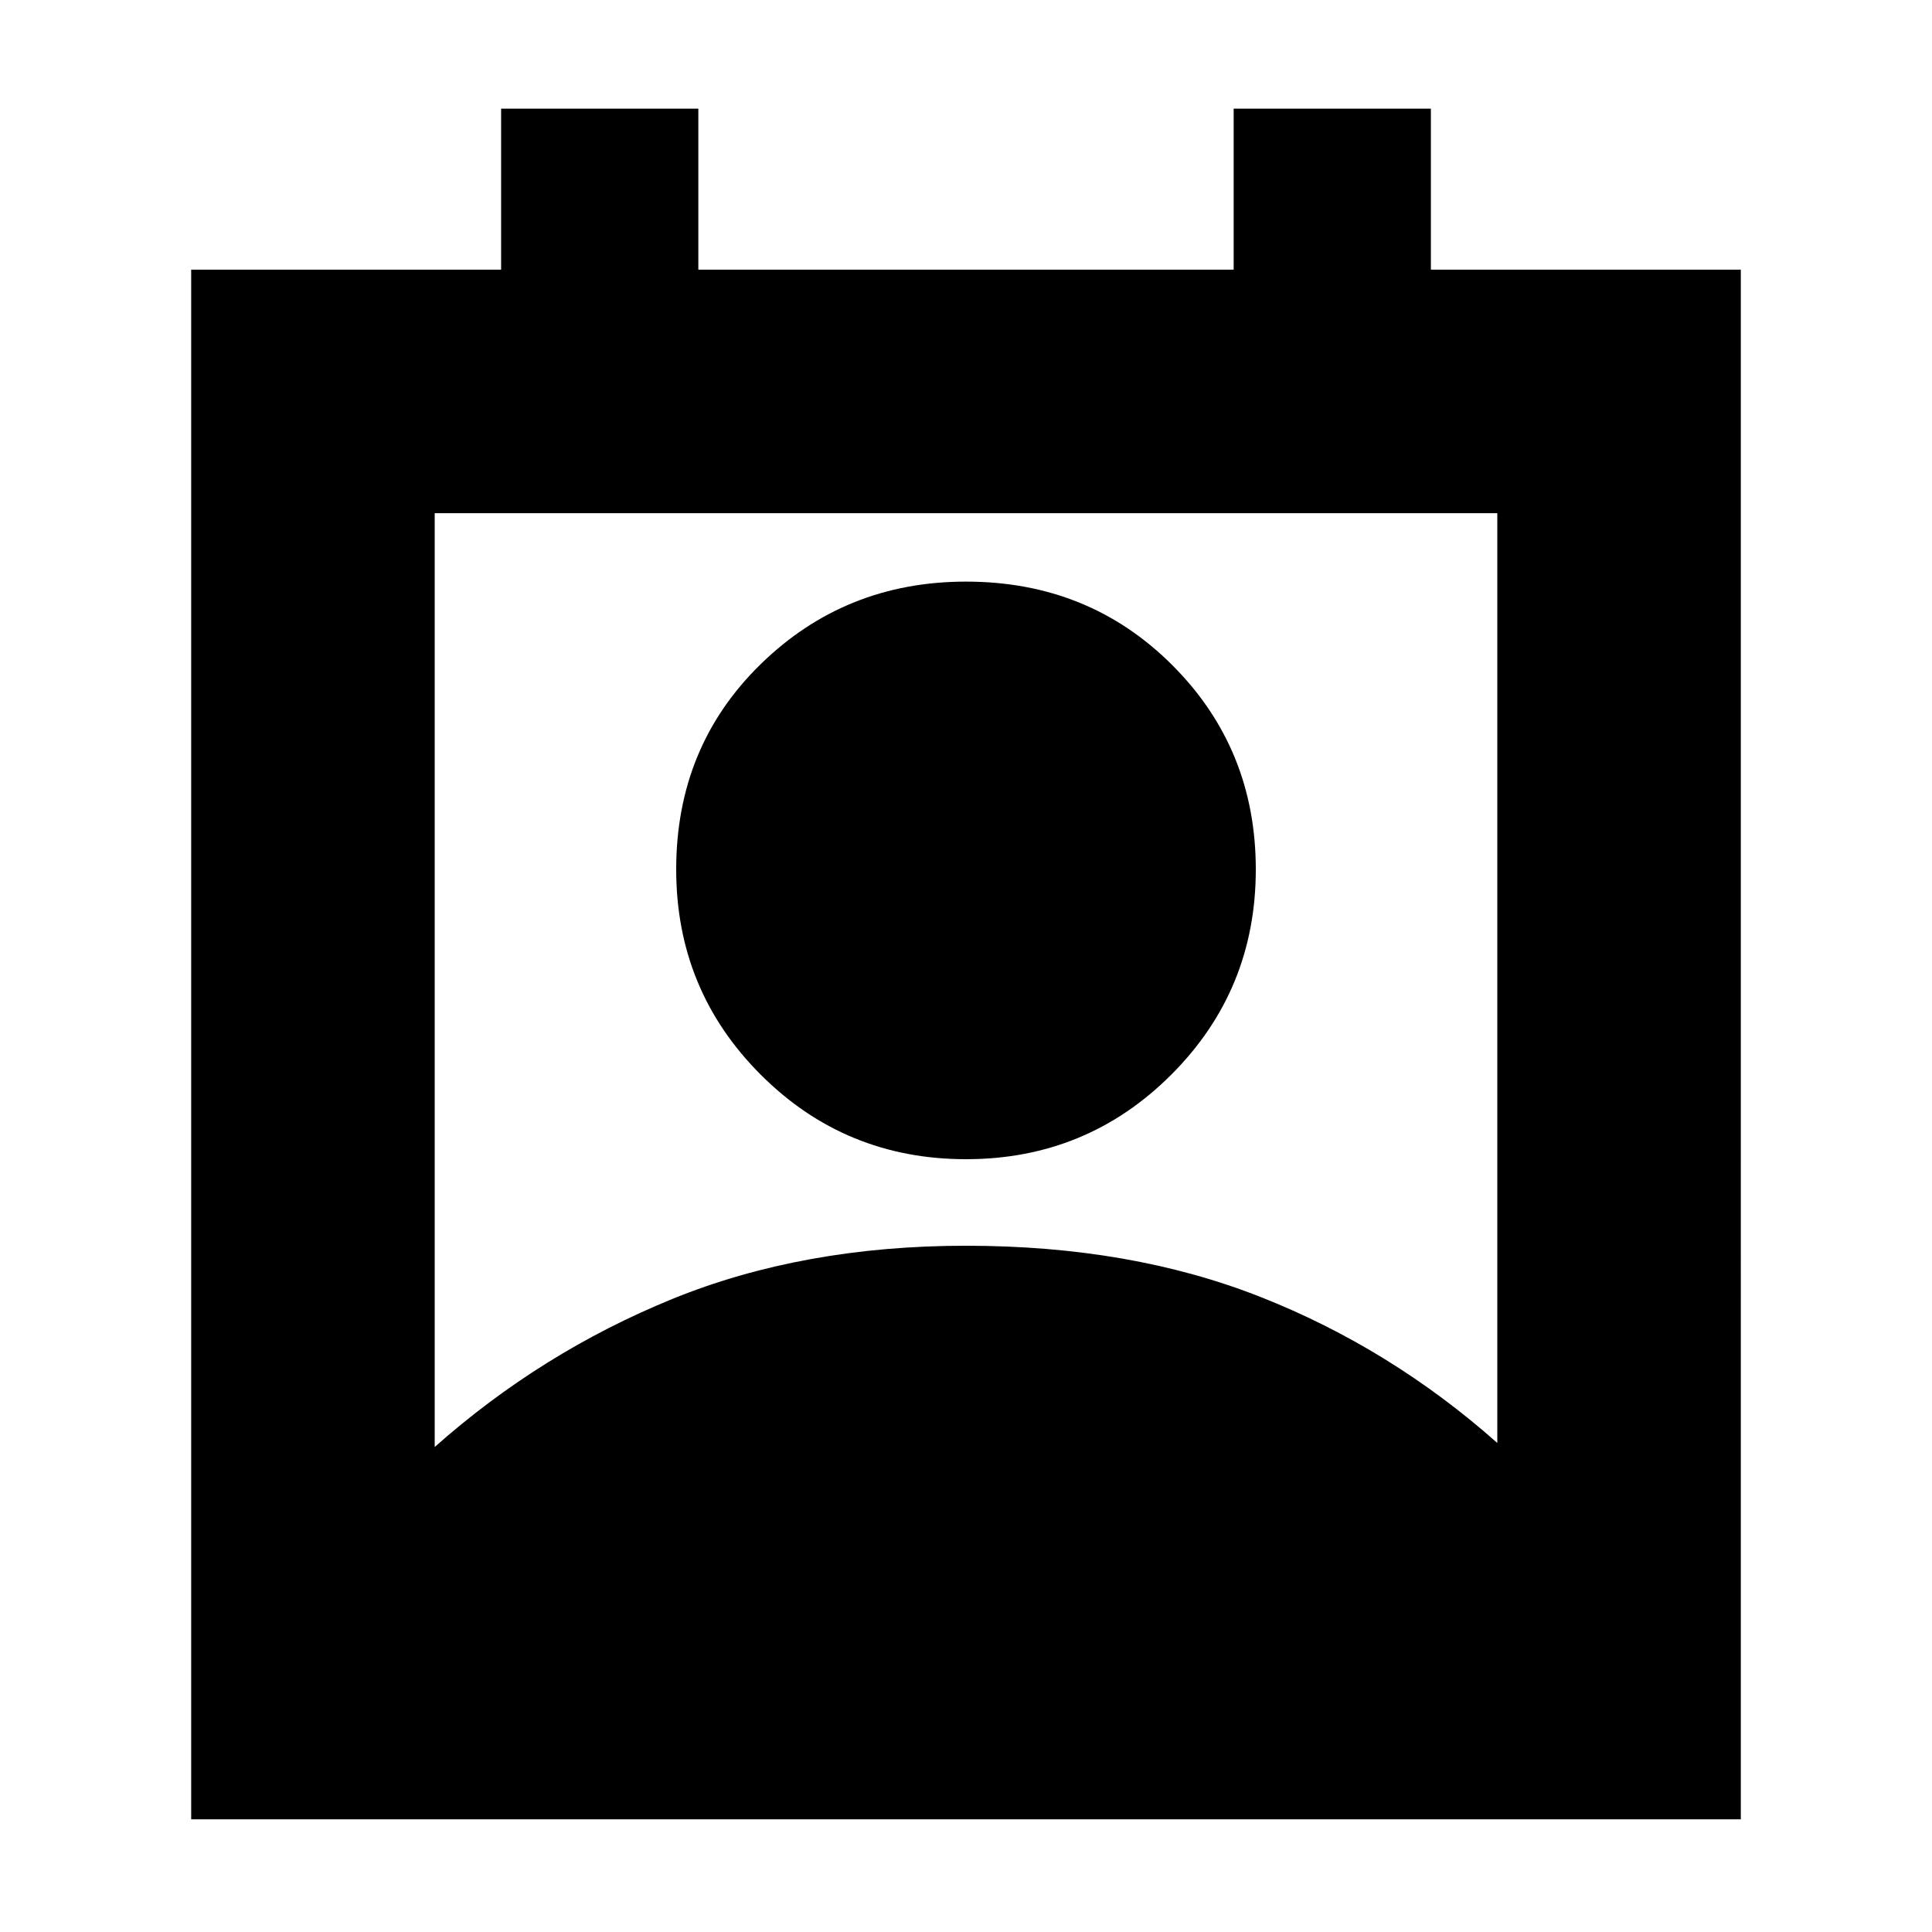 <svg xmlns="http://www.w3.org/2000/svg" height="24" width="24"><path d="M5.4 17.975q1.325-1.175 2.95-1.838 1.625-.662 3.65-.662 2.05 0 3.663.638 1.612.637 2.937 1.812V6.375H5.4ZM12 14.4q-1.5 0-2.55-1.05Q8.4 12.3 8.4 10.8q0-1.525 1.05-2.55T12 7.225q1.525 0 2.562 1.037Q15.6 9.3 15.6 10.8q0 1.5-1.05 2.55Q13.5 14.4 12 14.4Zm-9.625 8.2V3.35h3.85v-2h2.45v2h6.65v-2h2.45v2h3.85V22.6Z"/></svg>